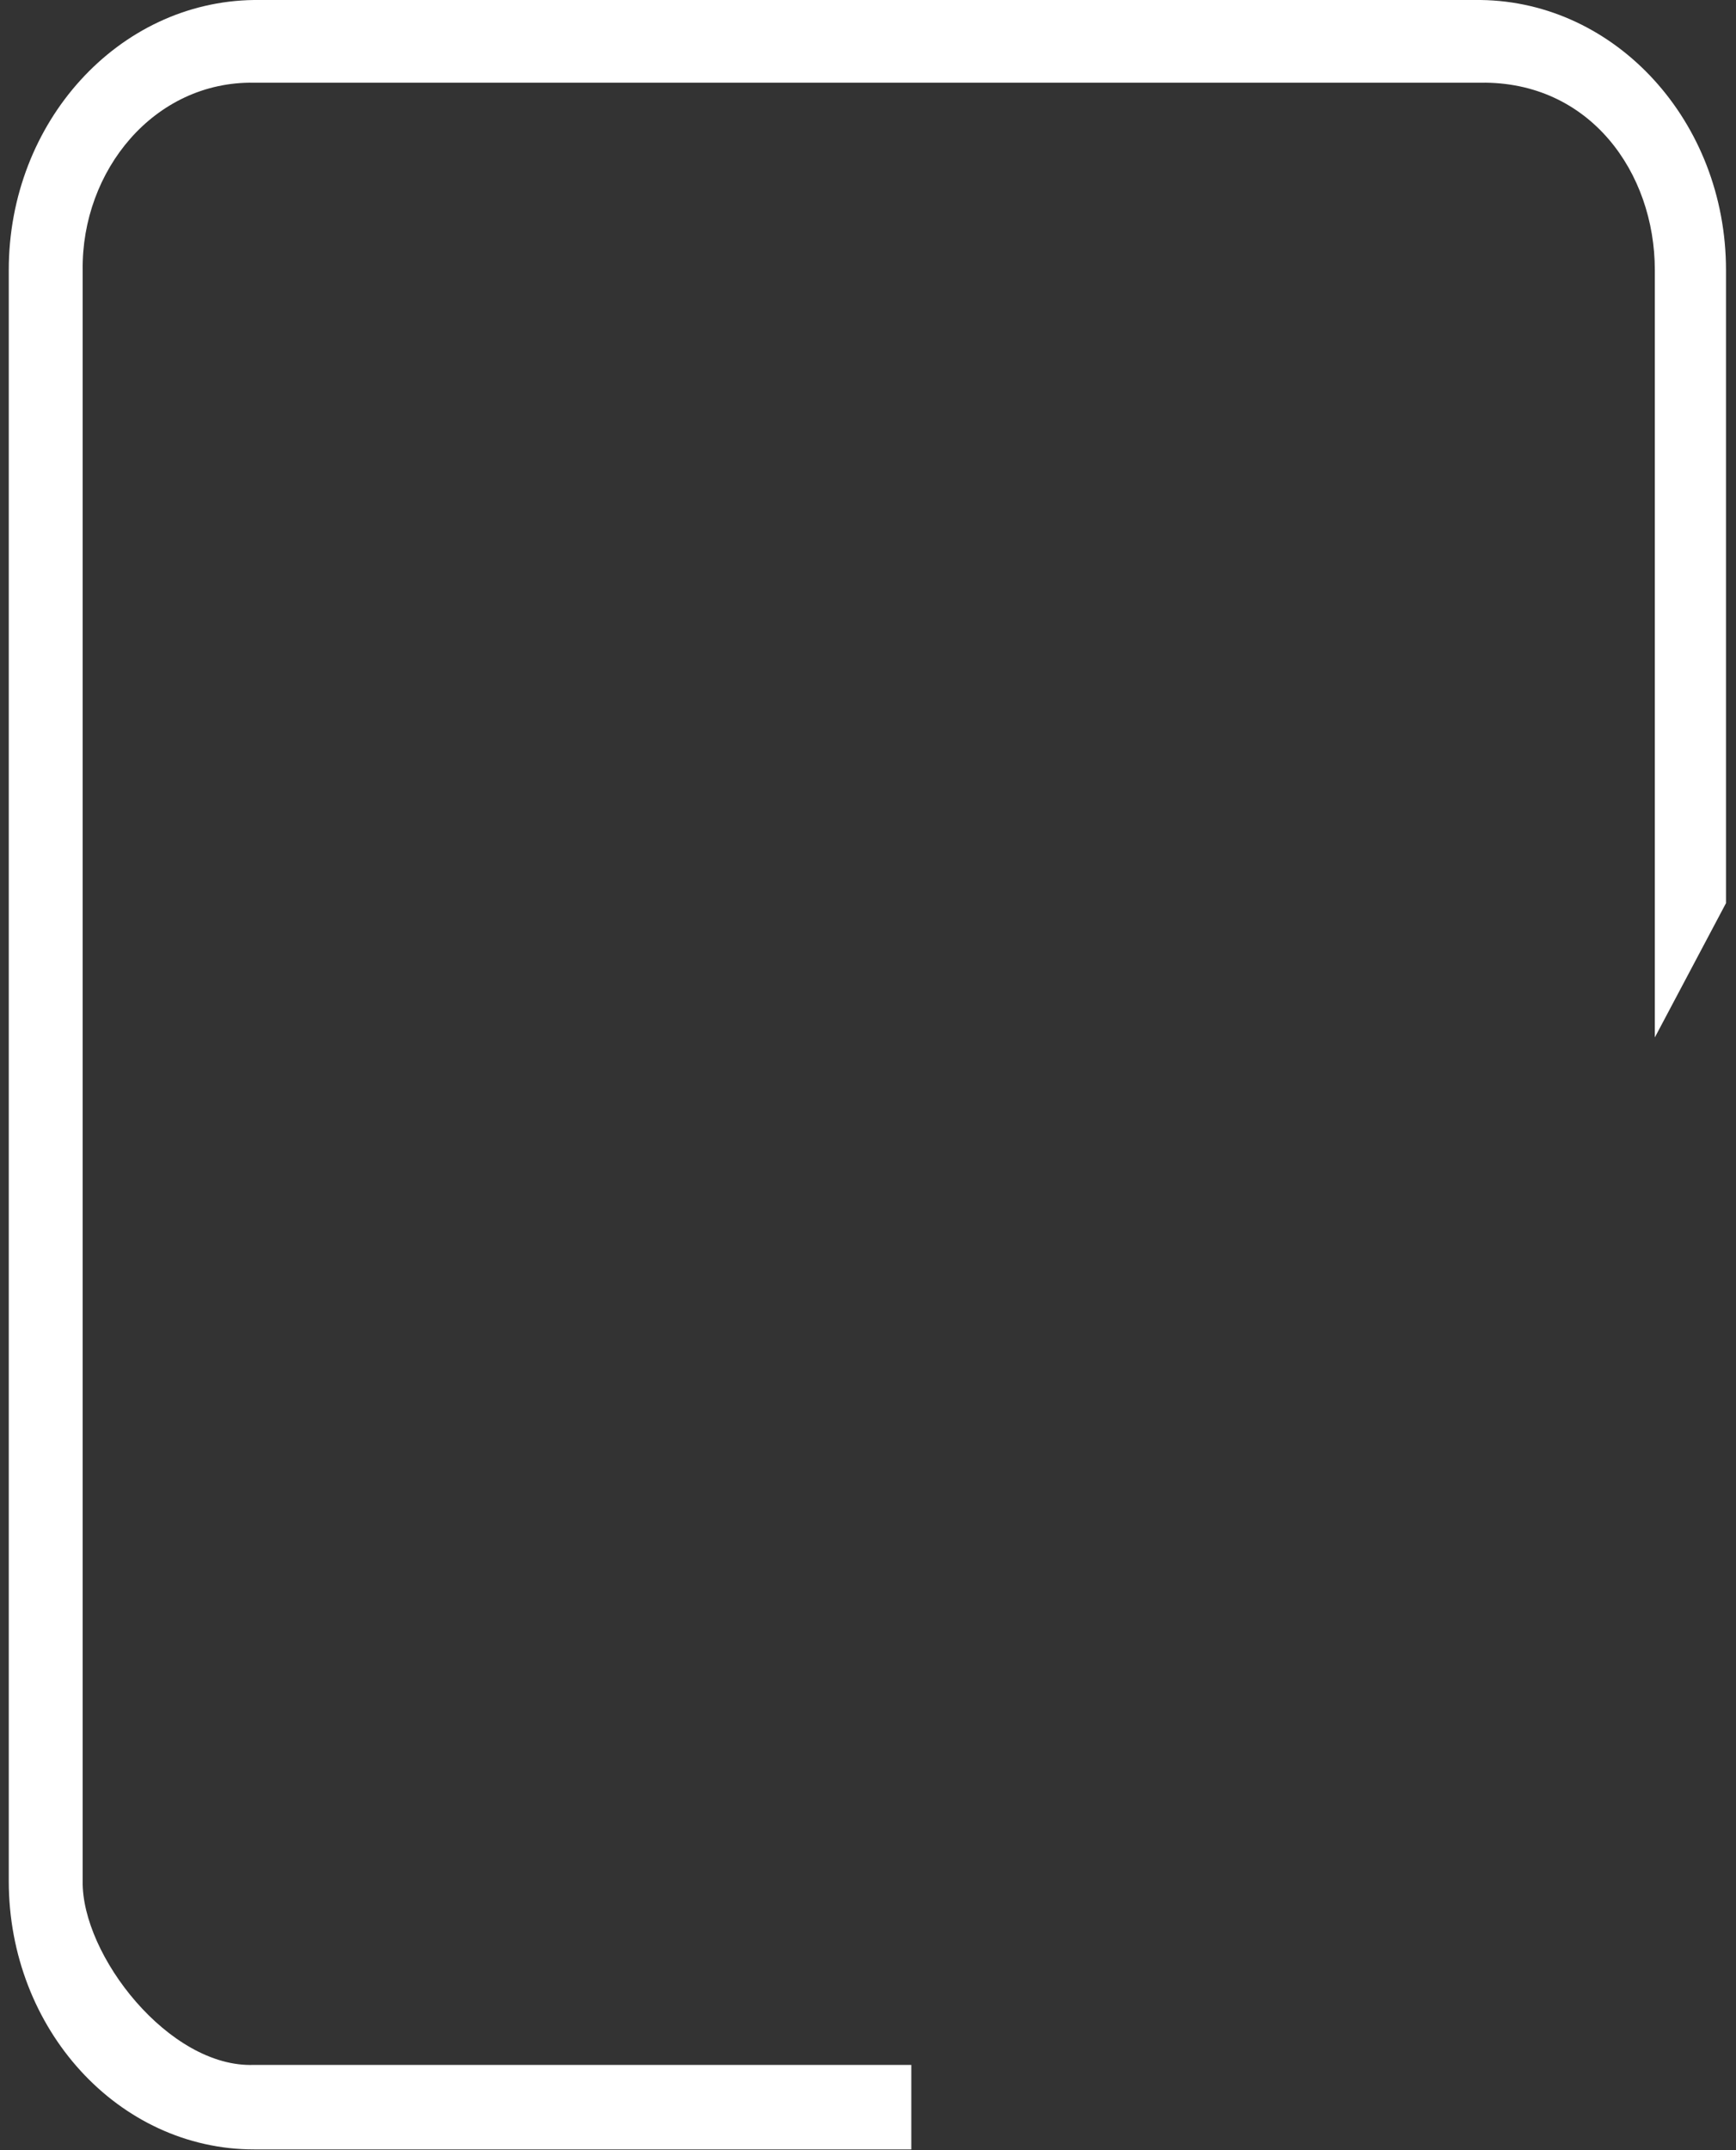 ﻿<?xml version="1.0" encoding="utf-8"?>
<svg version="1.1" xmlns:xlink="http://www.w3.org/1999/xlink" width="21px" height="26px" xmlns="http://www.w3.org/2000/svg">
  <rect width="100%" height="100%" fill="#333333" stroke="none"/>
  <g transform="matrix(1 0 0 1 -19 -6 )">
    <path d="M 20.879 3.266  C 20.879 1.473  19.55 0.02  17.911 0  L 3.073 0  C 1.434 0.02  0.106 1.473  0.106 3.266  L 0.106 22.745  C 0.106 24.538  1.434 25.991  3.073 25.991  L 11.024 25.991  L 11.024 24.969  L 3.073 24.969  C 2.048 25.009  0.985 23.64  1 22.745  L 1 3.266  C 0.985 2.064  1.864 0.981  3.073 1  L 17.911 1  C 19.23 0.981  20.018 2.084  20.018 3.266  L 20.018 12.545  L 20.879 10.921  L 20.879 3.266  Z " fill-rule="nonzero" fill="#ffffff" stroke="none" transform="matrix(1 0 0 1 19 6 )" />
  </g>
</svg>